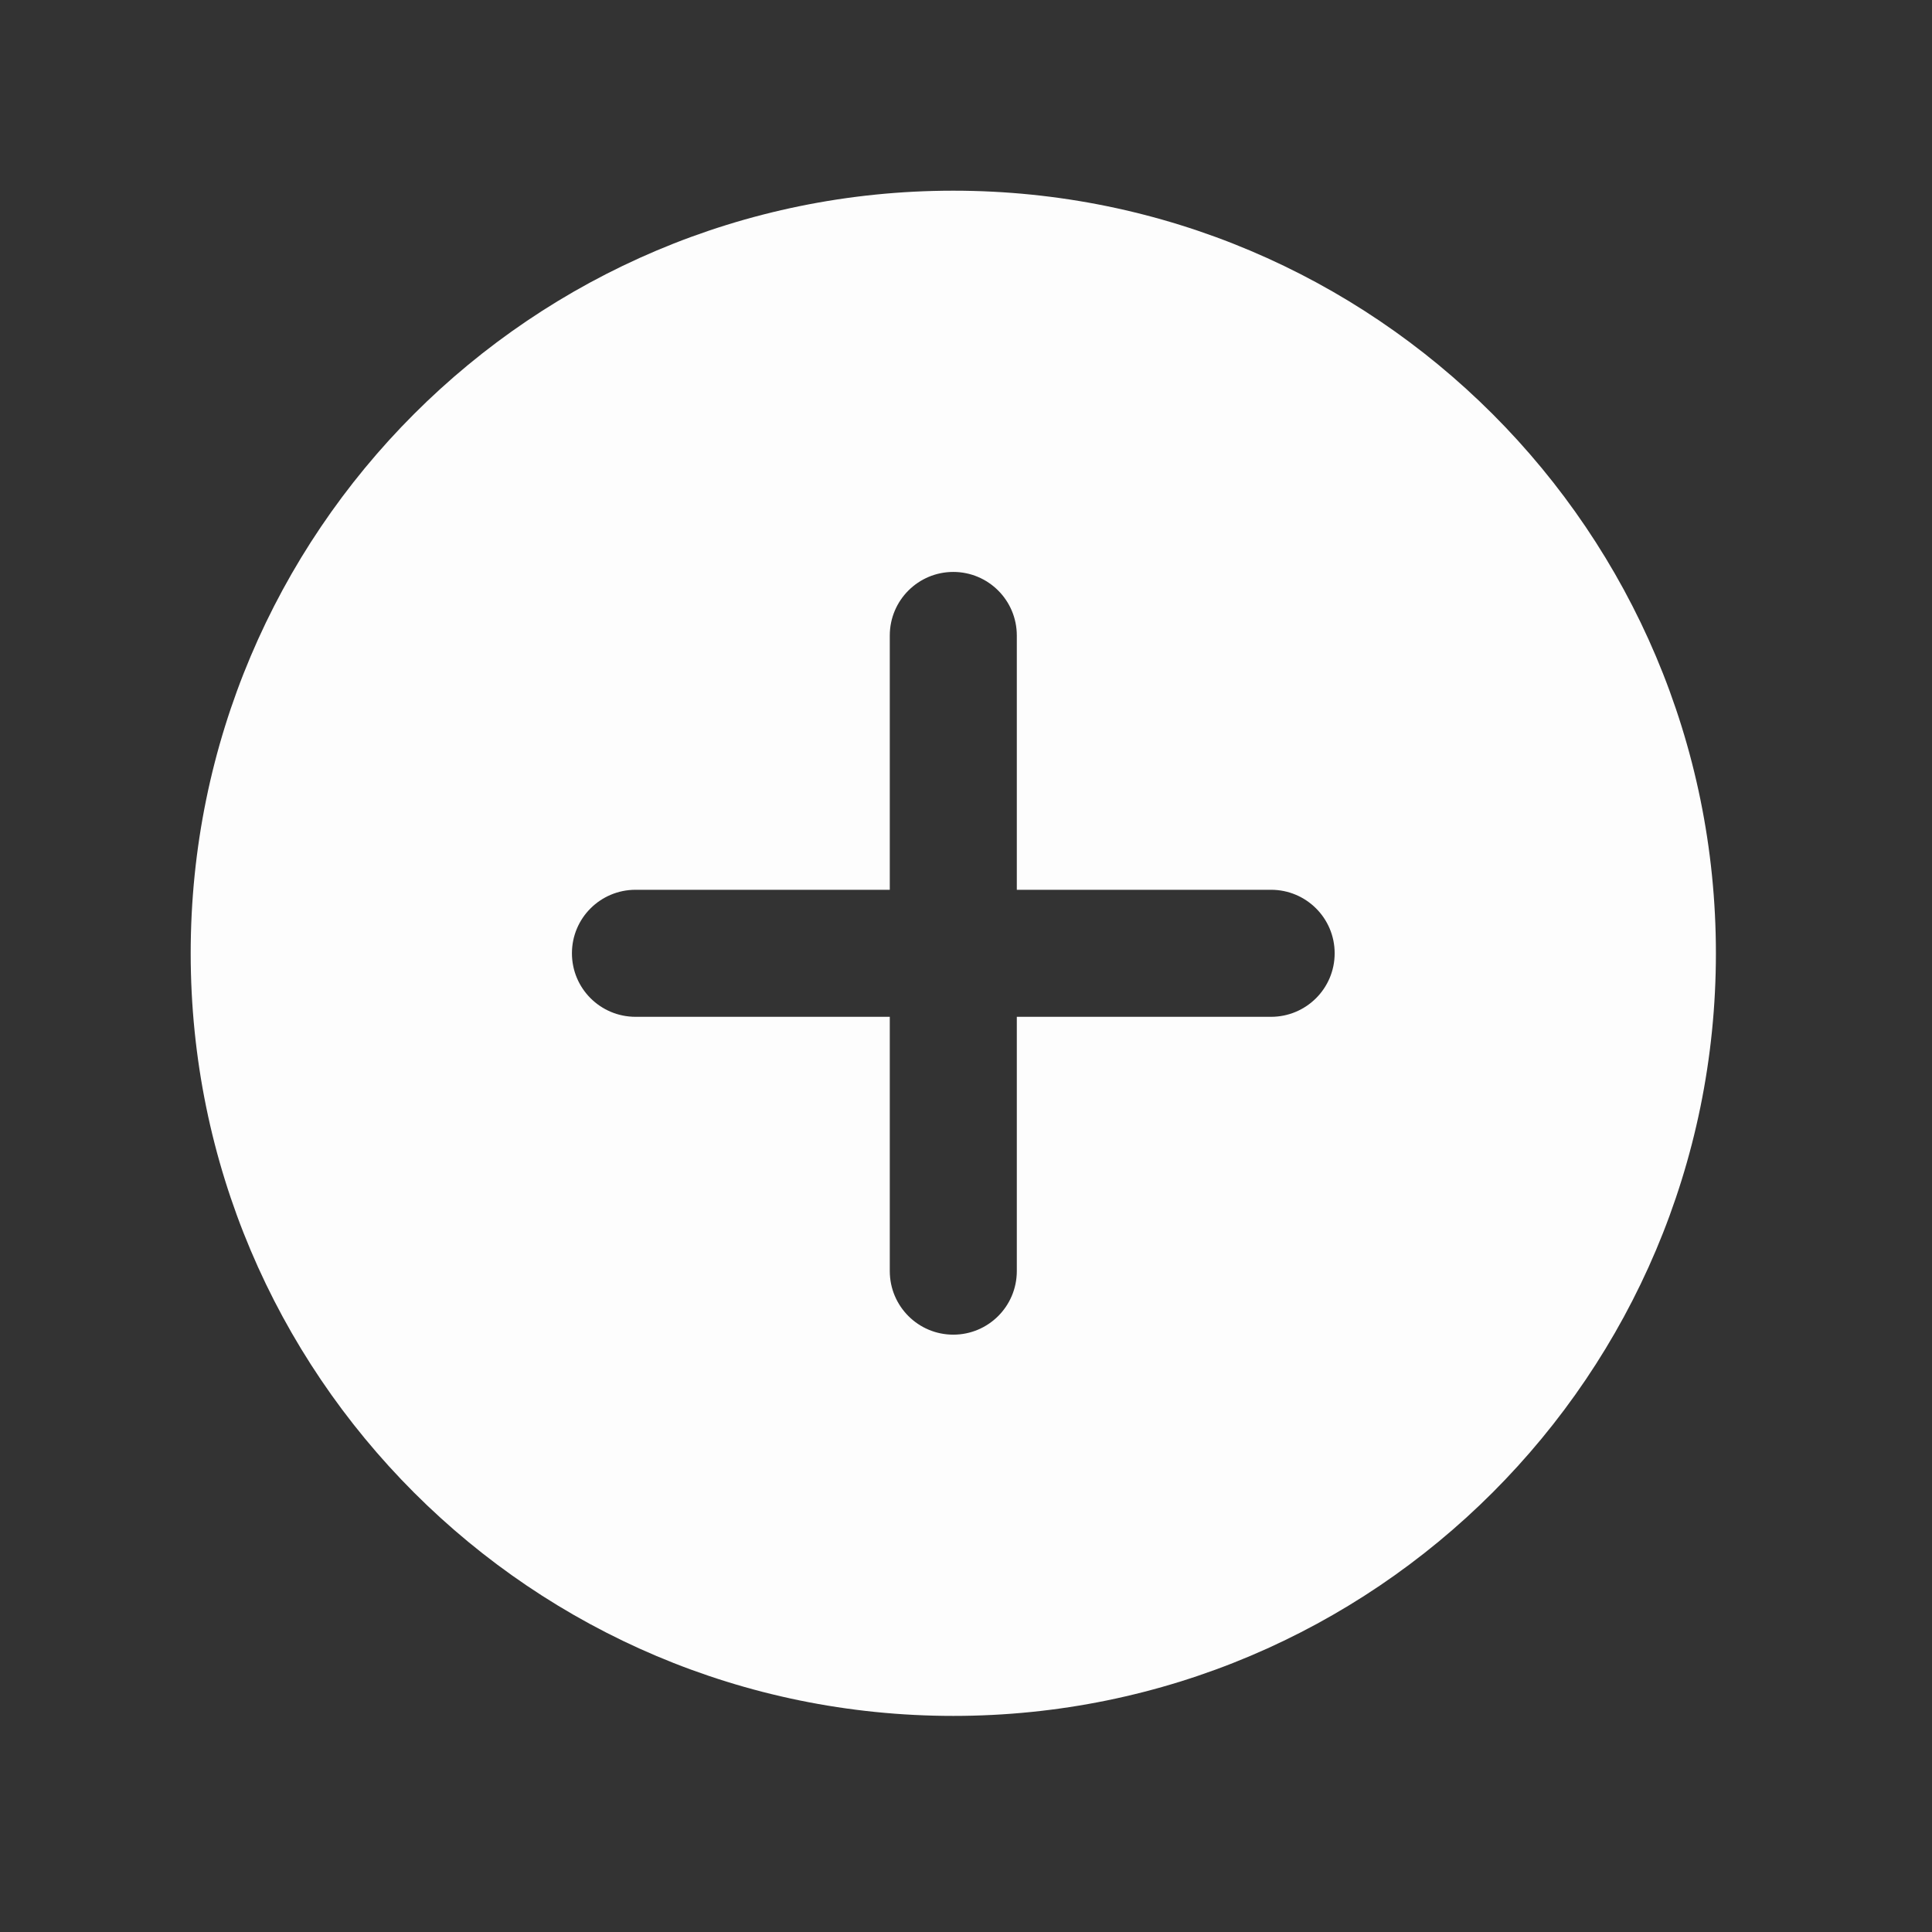 <?xml version="1.0" encoding="UTF-8"?>
<svg xmlns="http://www.w3.org/2000/svg" xmlns:xlink="http://www.w3.org/1999/xlink" width="60pt" height="60pt" viewBox="0 0 60 60" version="1.1">
<rect x="0" y="0" width="60" height="60" fill="#333333" stroke="none"/>
<g id="surface1">
<path style=" stroke:none;fill-rule:nonzero;fill:#FDFDFD;fill-opacity:1;" d="M 29.605 5.922 C 16.523 5.922 5.922 16.523 5.922 29.605 C 5.922 42.688 16.523 53.289 29.605 53.289 C 42.688 53.289 53.289 42.688 53.289 29.605 C 53.289 16.523 42.688 5.922 29.605 5.922 Z M 39.473 31.578 L 31.578 31.578 L 31.578 39.473 C 31.578 40.57 30.691 41.449 29.605 41.449 C 28.52 41.449 27.633 40.57 27.633 39.473 L 27.633 31.578 L 19.738 31.578 C 18.648 31.578 17.762 30.699 17.762 29.605 C 17.762 28.512 18.648 27.633 19.738 27.633 L 27.633 27.633 L 27.633 19.738 C 27.633 18.641 28.52 17.762 29.605 17.762 C 30.691 17.762 31.578 18.641 31.578 19.738 L 31.578 27.633 L 39.473 27.633 C 40.562 27.633 41.449 28.512 41.449 29.605 C 41.449 30.699 40.562 31.578 39.473 31.578 Z "/>
</g>
</svg>
